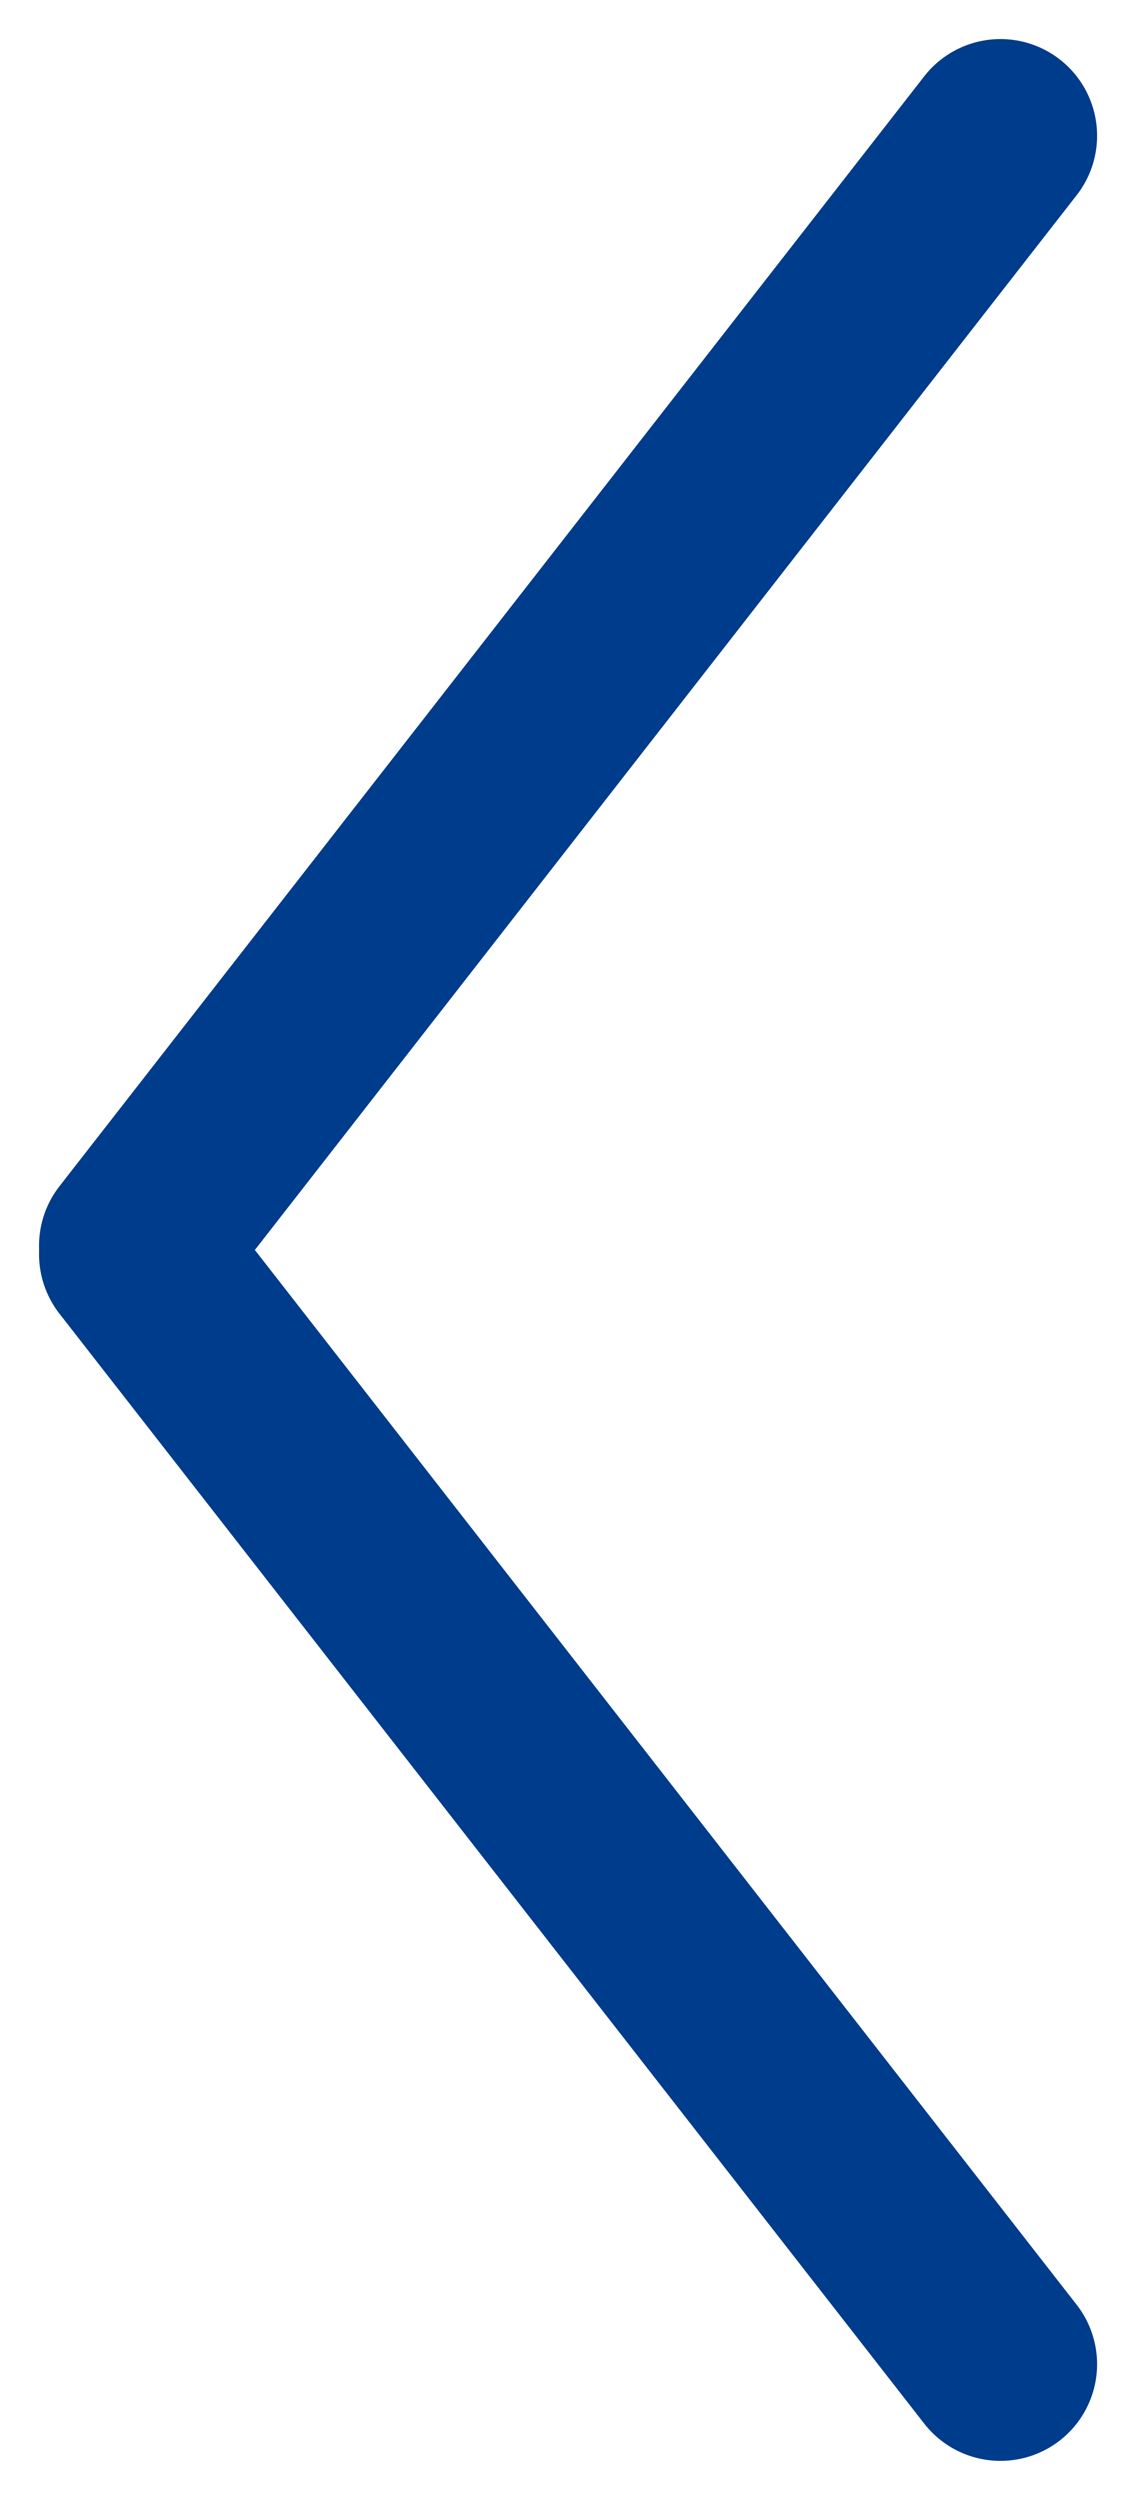 <svg xmlns="http://www.w3.org/2000/svg" width="8.875" height="19.521" viewBox="0 0 8.875 19.521">
  <g id="Сгруппировать_40" data-name="Сгруппировать 40" transform="translate(-238.342 -1029.834)">
    <line id="Линия_12" data-name="Линия 12" x1="6.756" y1="8.667" transform="translate(239.402 1039.628)" fill="none" stroke="#003c8c" stroke-linecap="round" stroke-linejoin="round" stroke-width="1.51"/>
    <line id="Линия_13" data-name="Линия 13" y1="8.667" x2="6.756" transform="translate(239.402 1030.894)" fill="none" stroke="#003c8c" stroke-linecap="round" stroke-linejoin="round" stroke-width="1.51"/>
  </g>
</svg>
